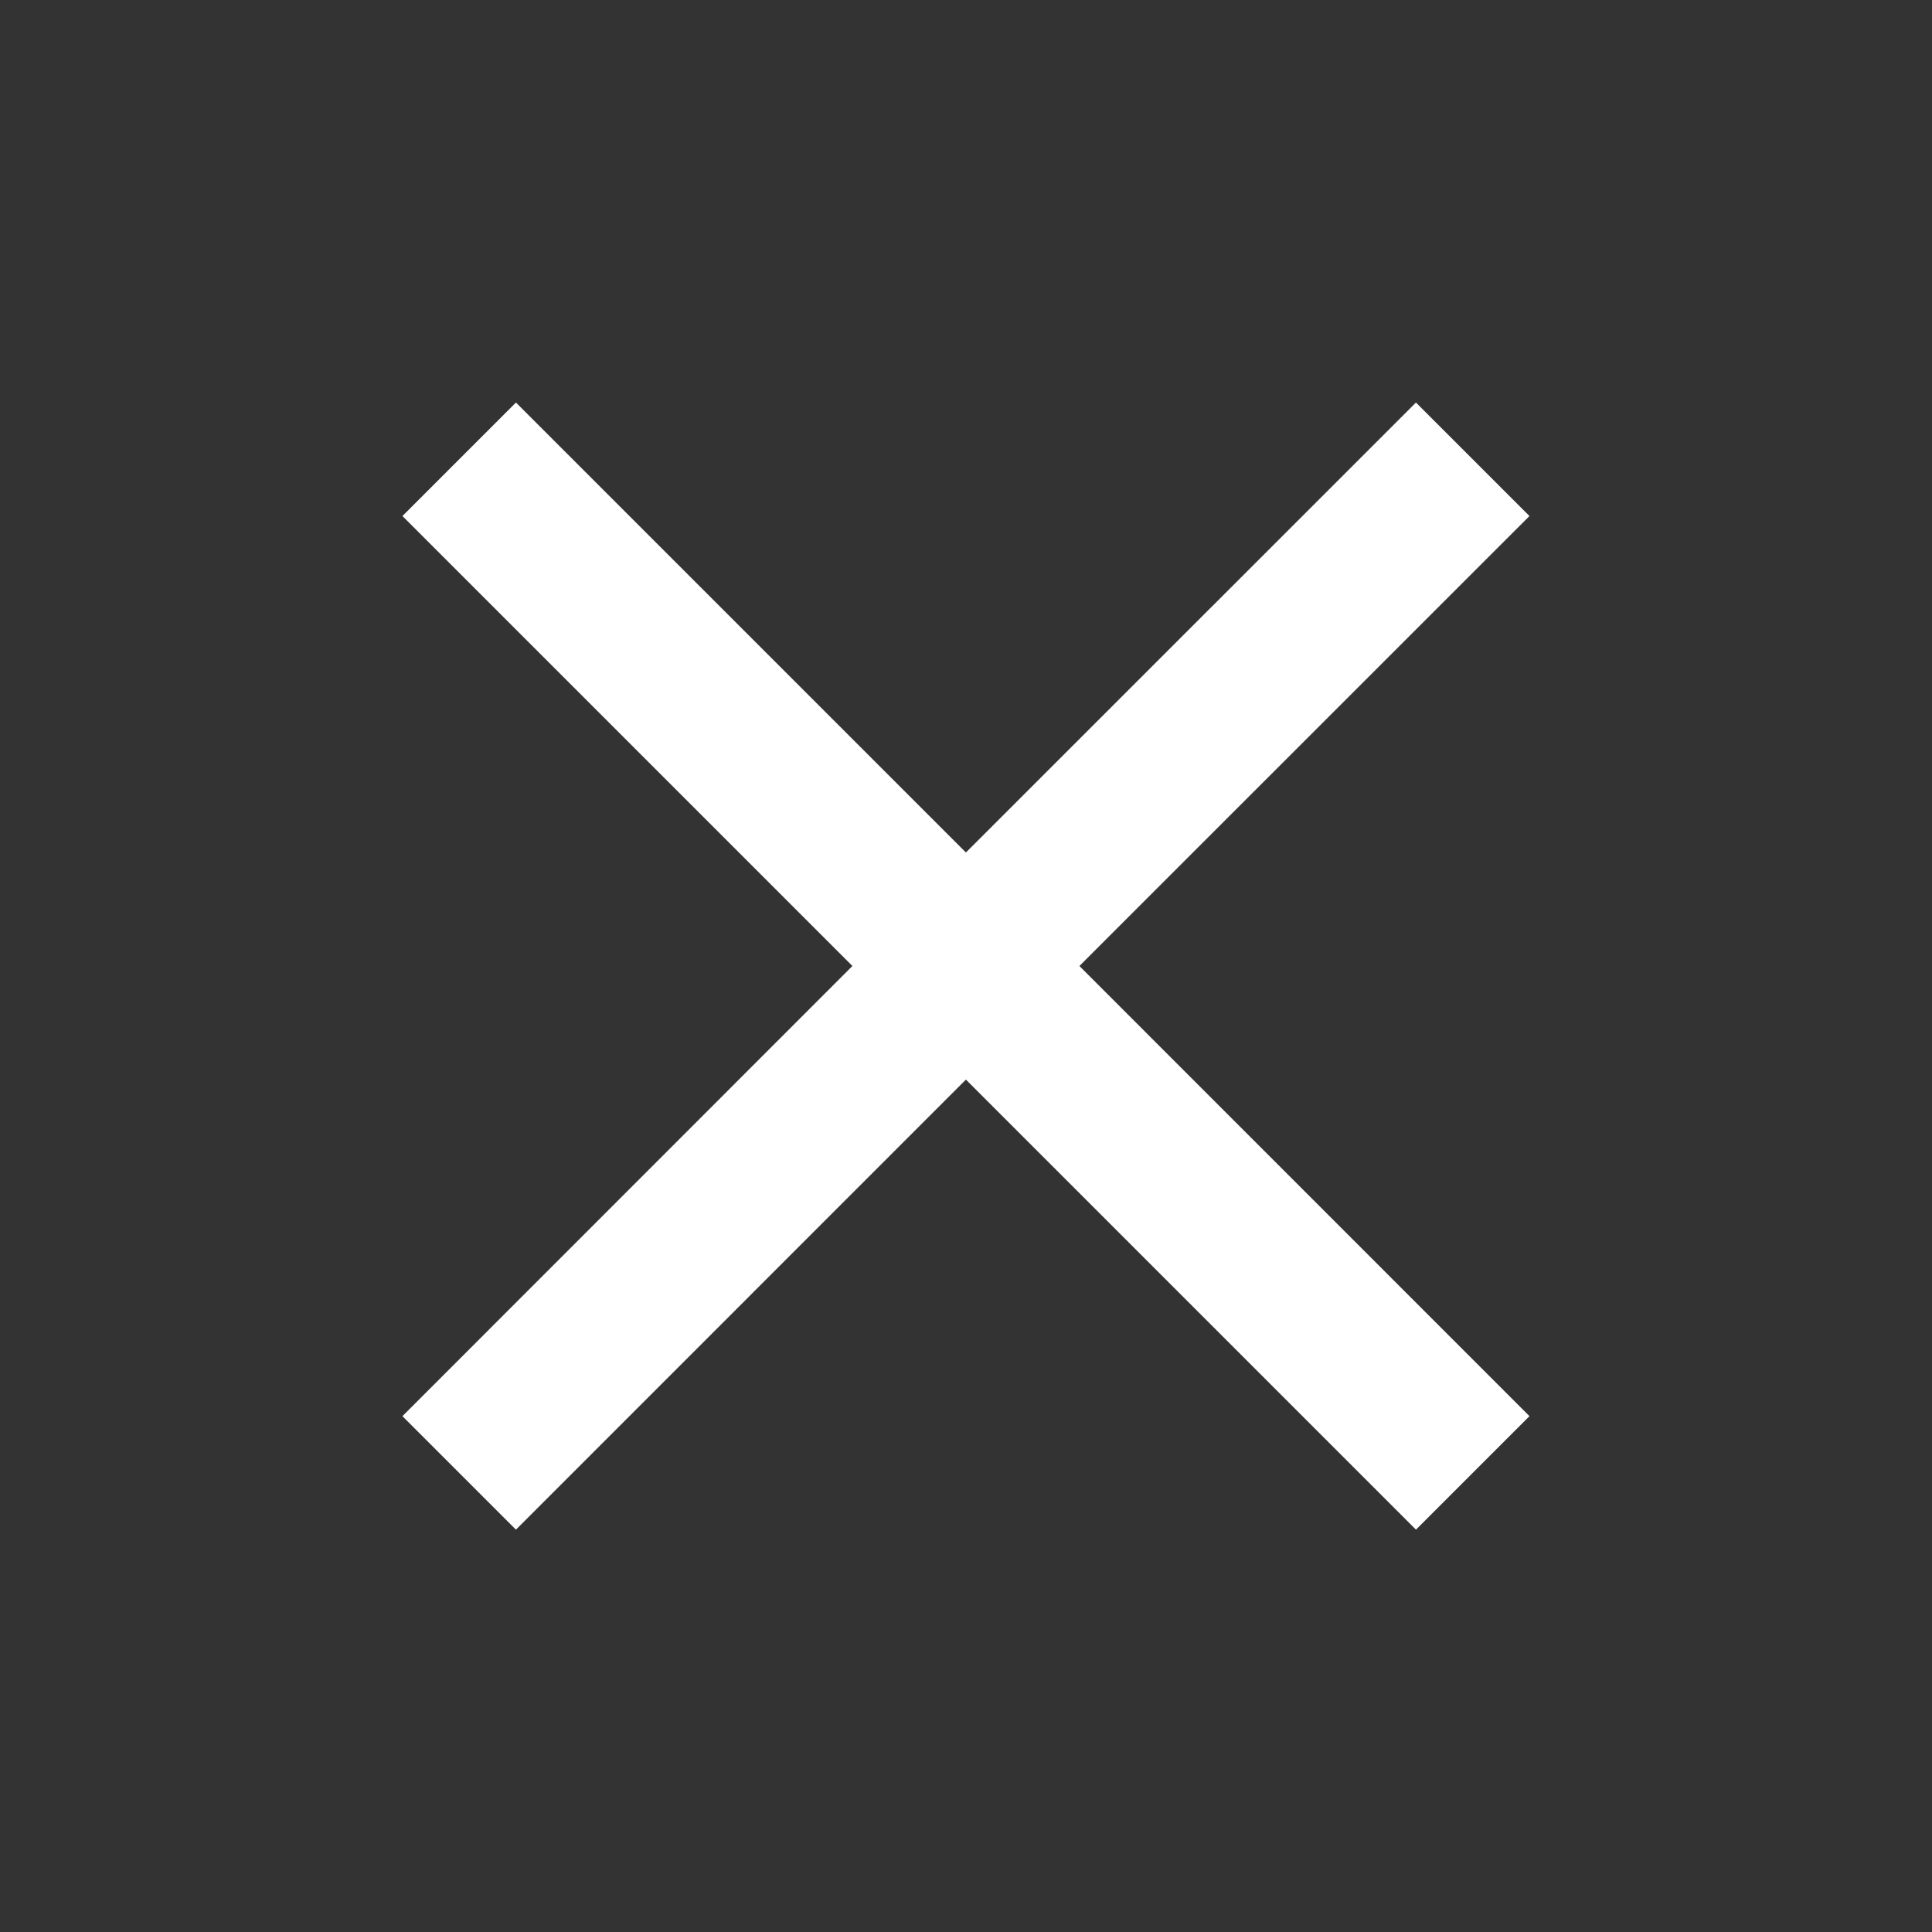<svg width="20" height="20" viewBox="0 0 20 20" fill="none" xmlns="http://www.w3.org/2000/svg">
    <rect x="0" y="0" width="20" height="20" fill="#333333" stroke="none"/>
    <path d="m15.833 5.342-1.175-1.175-4.659 4.658-4.658-4.658-1.175 1.175L8.824 10 4.166 14.66l1.175 1.175 4.658-4.659 4.659 4.659 1.175-1.175L11.174 10l4.659-4.658z" fill="#fff"/>
</svg>
